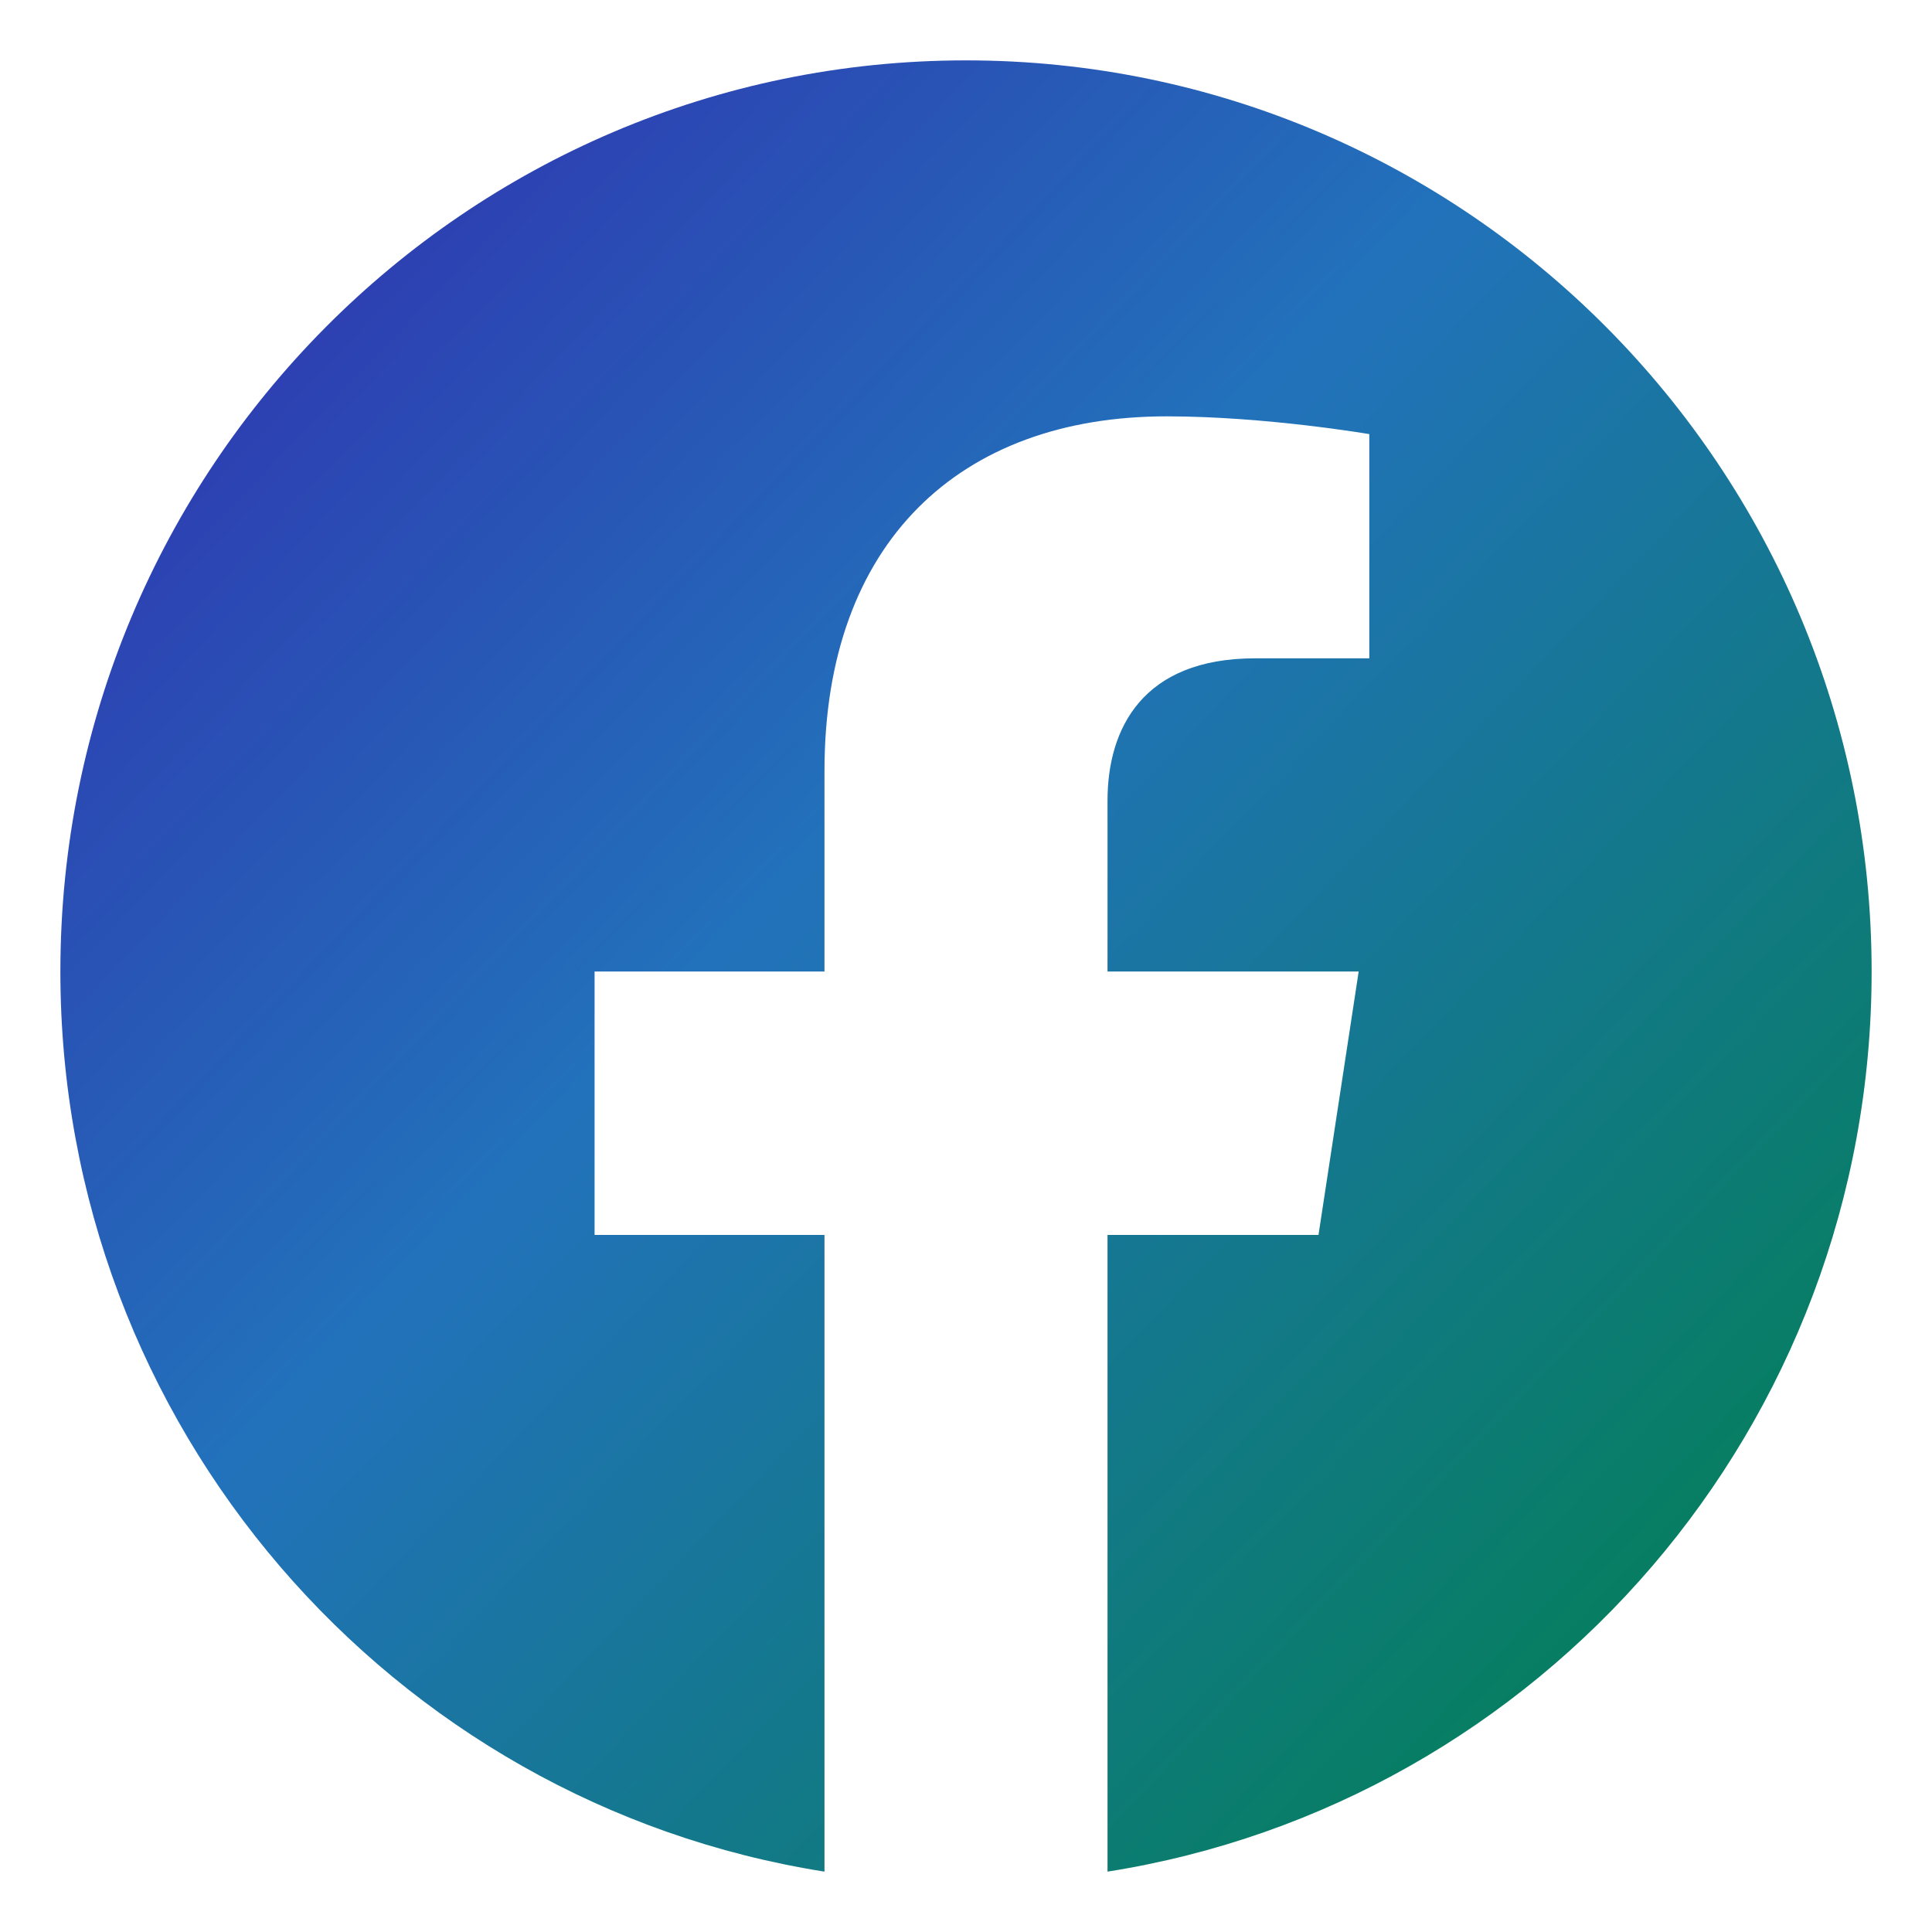 <svg width="20" height="20" viewBox="0 0 20 20" fill="none" xmlns="http://www.w3.org/2000/svg">
<g clip-path="url(#clip0_65_1367)">
<path d="M10 0.625C15.178 0.625 19.375 4.848 19.375 10.057C19.375 14.765 15.947 18.668 11.465 19.375V12.784H13.649L14.065 10.057H11.465V8.288C11.465 7.542 11.828 6.815 12.993 6.815H14.175V4.494C14.175 4.494 13.102 4.31 12.076 4.31C9.935 4.31 8.535 5.615 8.535 7.979V10.057H6.155V12.784H8.535V19.375C4.053 18.668 0.625 14.765 0.625 10.057C0.625 4.848 4.822 0.625 10 0.625Z" fill="url(#paint0_linear_65_1367)"/>
</g>
<defs>
<linearGradient id="paint0_linear_65_1367" x1="-0.855" y1="-3.574" x2="20.547" y2="16.924" gradientUnits="userSpaceOnUse">
<stop offset="0.063" stop-color="#3619AB"/>
<stop offset="0.518" stop-color="#2272BB"/>
<stop offset="1" stop-color="#00814B"/>
</linearGradient>
<clipPath id="clip0_65_1367">
<rect width="20" height="20" fill="white"/>
</clipPath>
</defs>
</svg>
